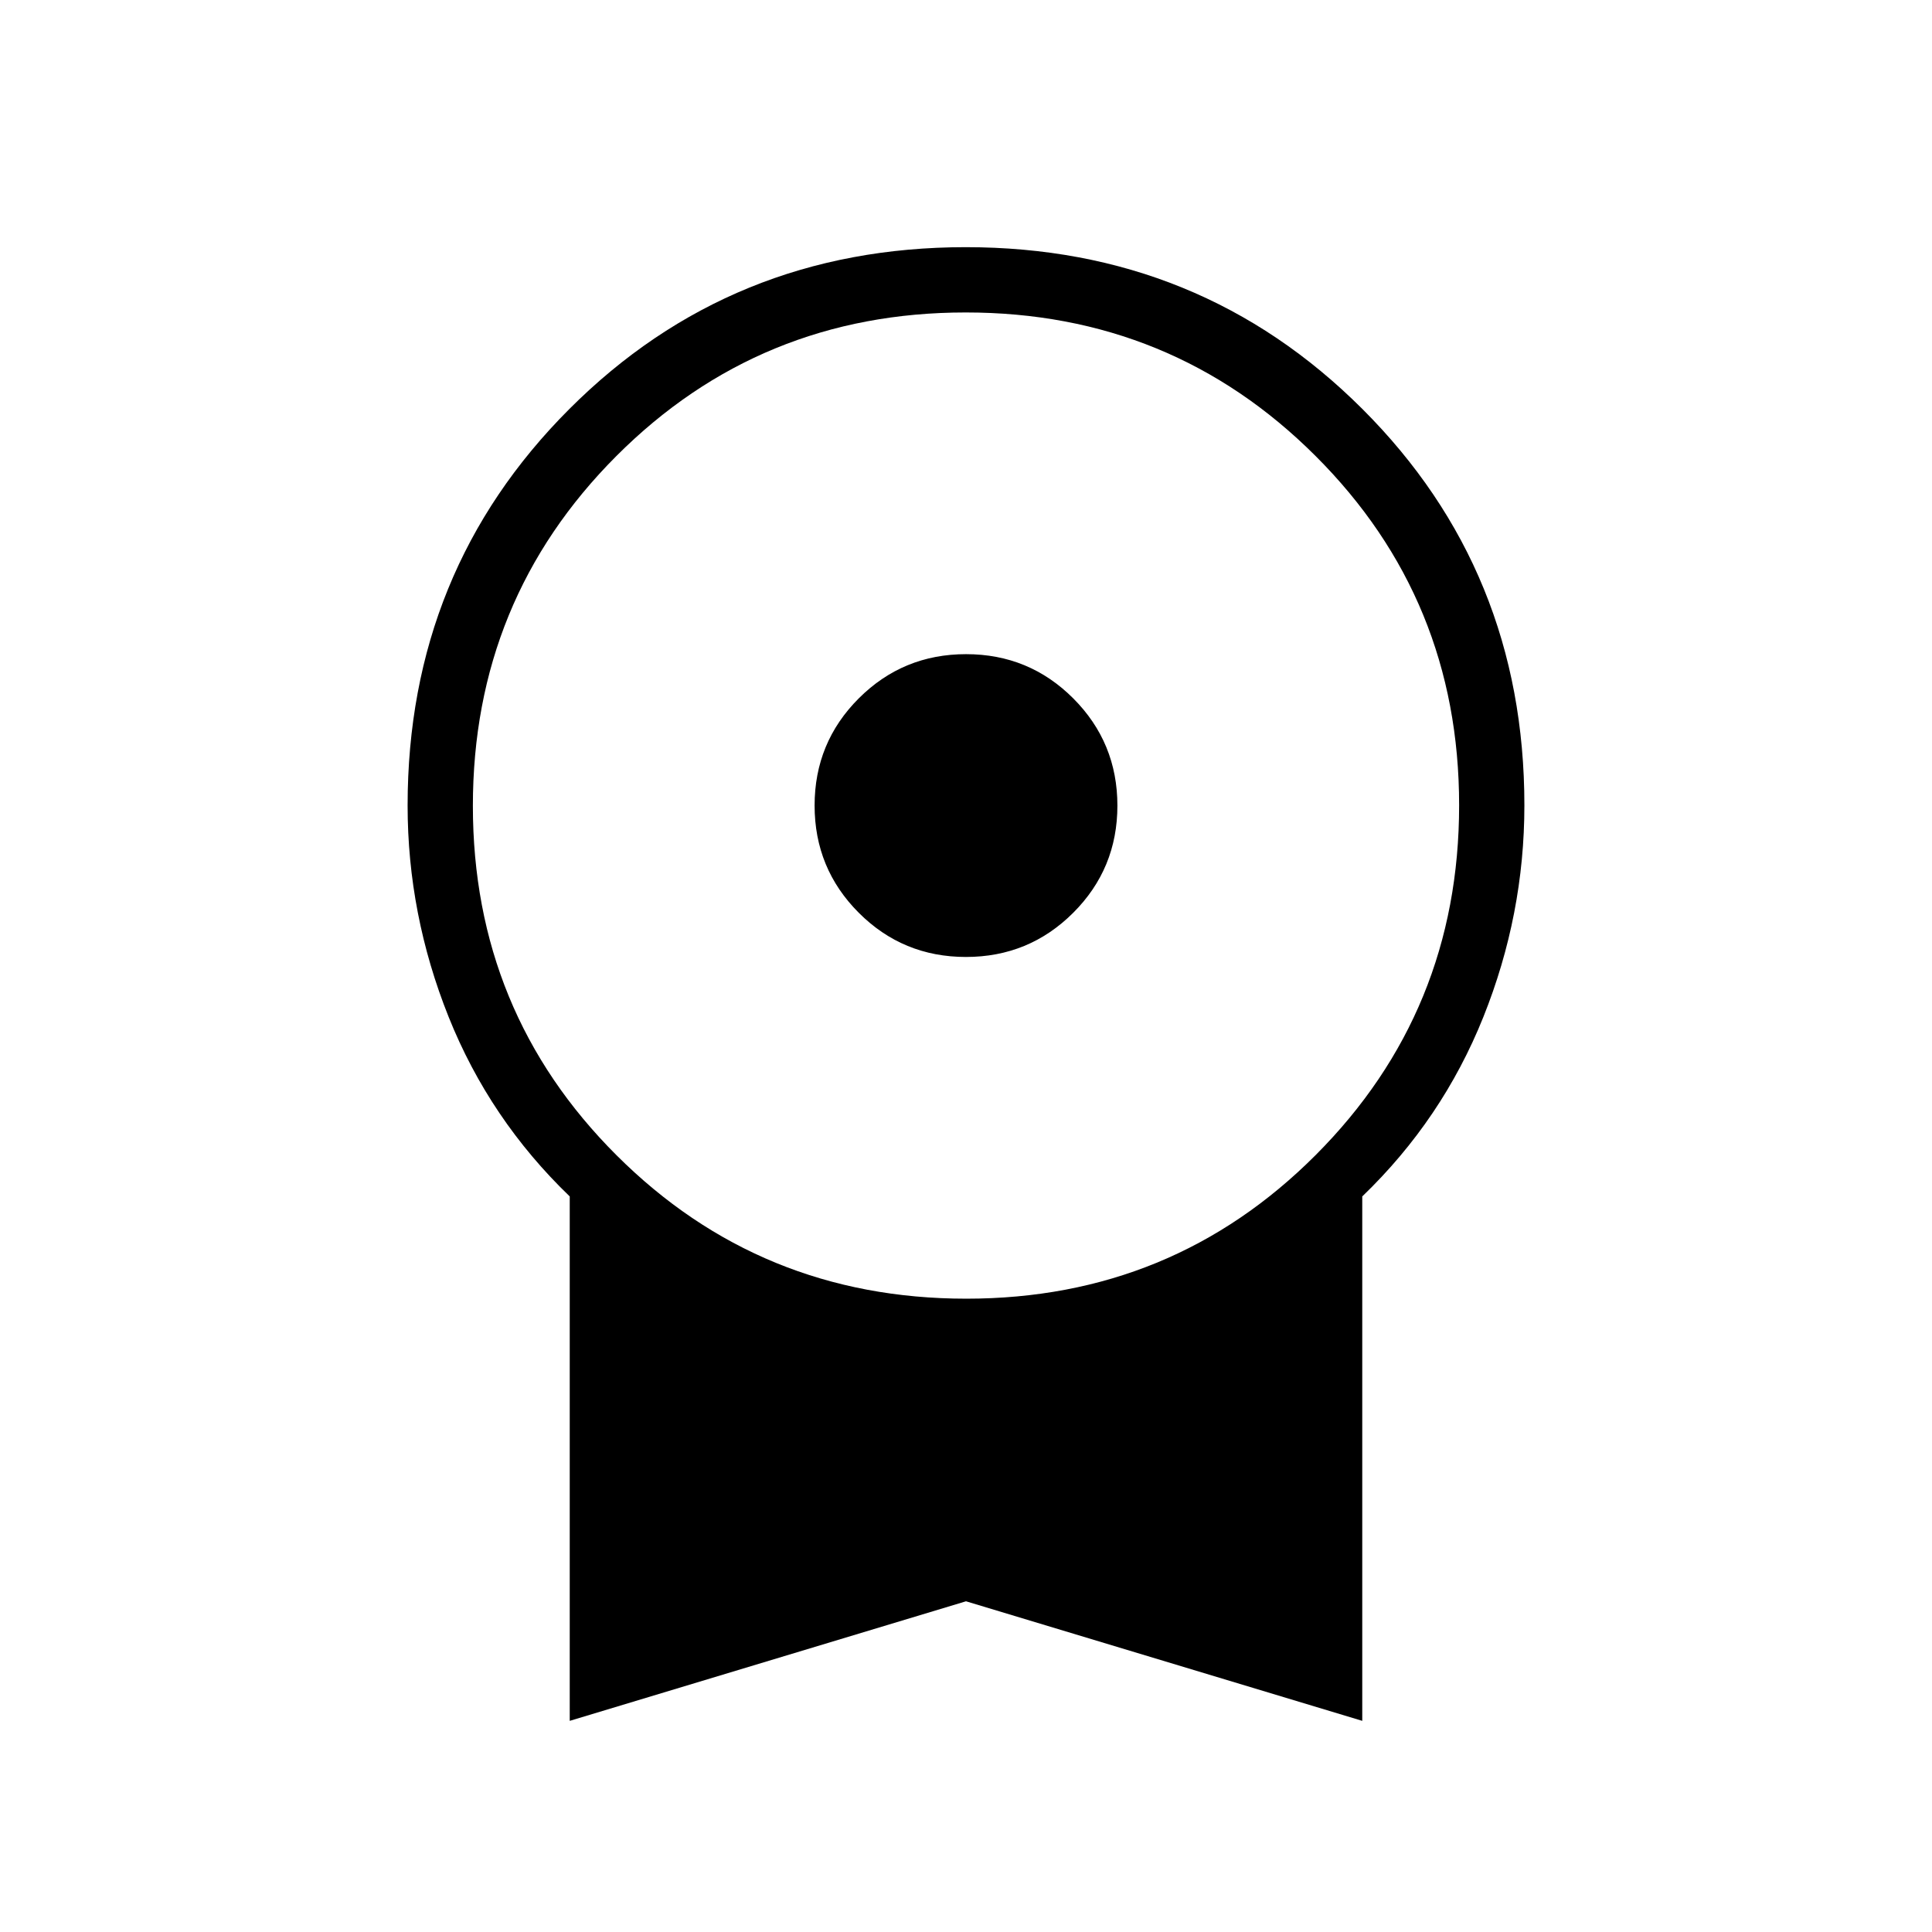 <svg xmlns="http://www.w3.org/2000/svg" height="40" viewBox="0 -960 960 960" width="40"><path d="M479.97-484.49q-31.32 0-53.26-21.97-21.94-21.97-21.94-53.29 0-31.31 21.97-53.26 21.97-21.94 53.29-21.94t53.26 21.97q21.94 21.98 21.94 53.29 0 31.32-21.97 53.26-21.97 21.94-53.29 21.94ZM283.1-104.92V-365.5q-39.82-38.33-60.19-89.23-20.37-50.91-20.37-105.03 0-116.61 80.37-197.01 80.37-80.41 196.97-80.41 116.59 0 197.09 80.41 80.49 80.4 80.49 196.93 0 54.28-20.37 105.14-20.37 50.87-60.19 89.2v260.58L480-164.33l-196.9 59.41Zm197.05-209.77q102.38 0 173.63-71.4t71.25-173.78q0-102.37-71.4-173.62t-173.78-71.25q-102.38 0-173.63 71.39-71.25 71.4-71.25 173.78t71.4 173.63q71.4 71.25 173.78 71.25Z"/></svg>